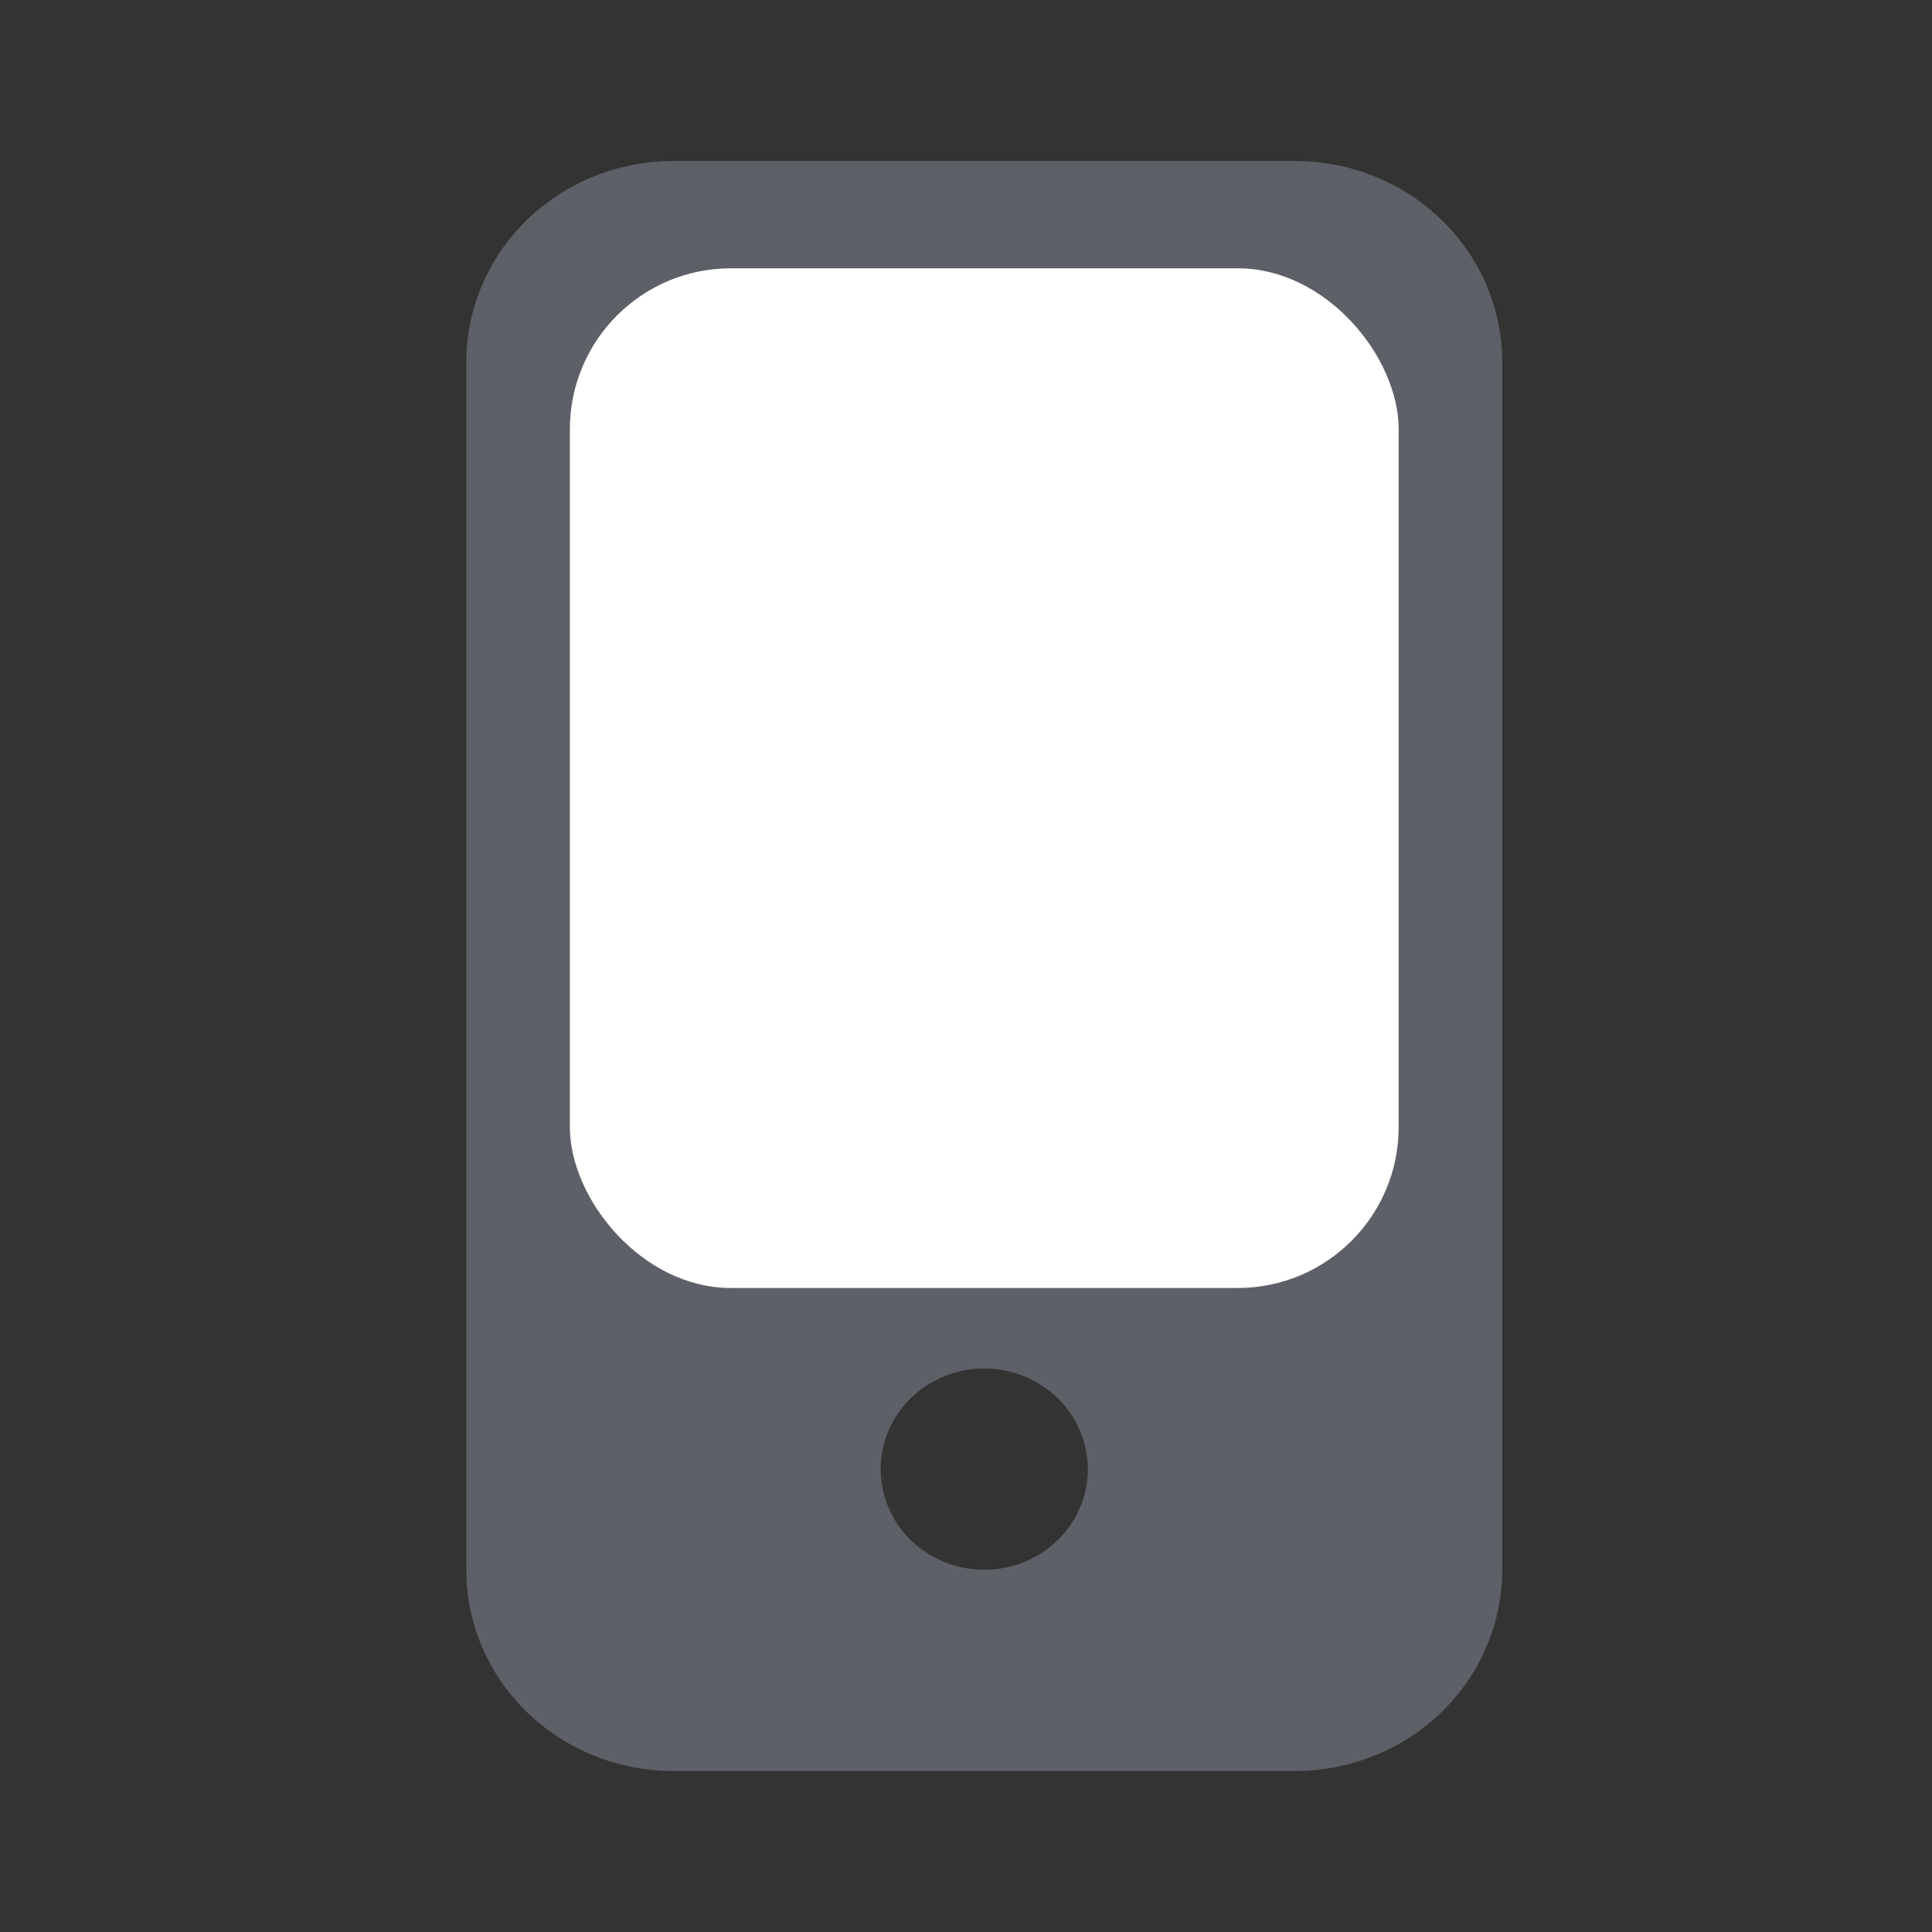 <svg width="24" height="24" viewBox="0 0 24 24" fill="none" xmlns="http://www.w3.org/2000/svg">
<rect x="0" y="0" width="24" height="24" fill="#333333" stroke="none"/>
<path d="M5.792 4.5C5.792 3.837 6.063 3.201 6.545 2.732C7.028 2.263 7.683 2 8.366 2H16.087C16.77 2 17.425 2.263 17.908 2.732C18.39 3.201 18.662 3.837 18.662 4.5V19.5C18.662 20.163 18.39 20.799 17.908 21.268C17.425 21.737 16.77 22 16.087 22H8.366C7.683 22 7.028 21.737 6.545 21.268C6.063 20.799 5.792 20.163 5.792 19.5V4.5ZM13.514 18.25C13.514 17.919 13.378 17.601 13.137 17.366C12.895 17.132 12.568 17 12.226 17C11.885 17 11.558 17.132 11.316 17.366C11.075 17.601 10.94 17.919 10.94 18.25C10.94 18.581 11.075 18.899 11.316 19.134C11.558 19.368 11.885 19.5 12.226 19.5C12.568 19.5 12.895 19.368 13.137 19.134C13.378 18.899 13.514 18.581 13.514 18.25Z" fill="#5D6067"/>
<rect x="7.079" y="3.333" width="10.296" height="12.667" rx="2" fill="white"/>
</svg>
